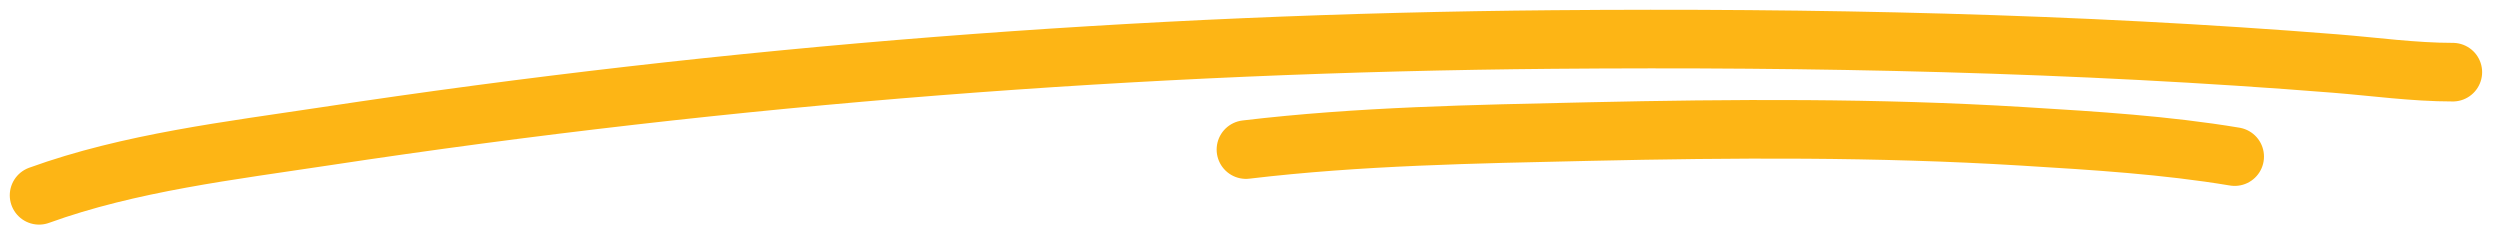 <svg width="128" height="12" viewBox="0 0 128 12" fill="none" xmlns="http://www.w3.org/2000/svg">
<path d="M2 10C6.64 8.319 11.826 7.711 16.663 6.977C37.459 3.824 58.465 2.201 79.496 2.023C92.852 1.911 106.261 2.19 119.58 3.254C121.58 3.414 123.576 3.695 125.585 3.695M63.792 7.658C69.597 6.967 75.491 6.868 81.327 6.737C88.717 6.572 96.125 6.526 103.506 6.977L103.666 6.987C107.247 7.206 110.875 7.428 114.416 8.018" stroke="#FDB515" stroke-width="3" stroke-linecap="round"/>
</svg>
